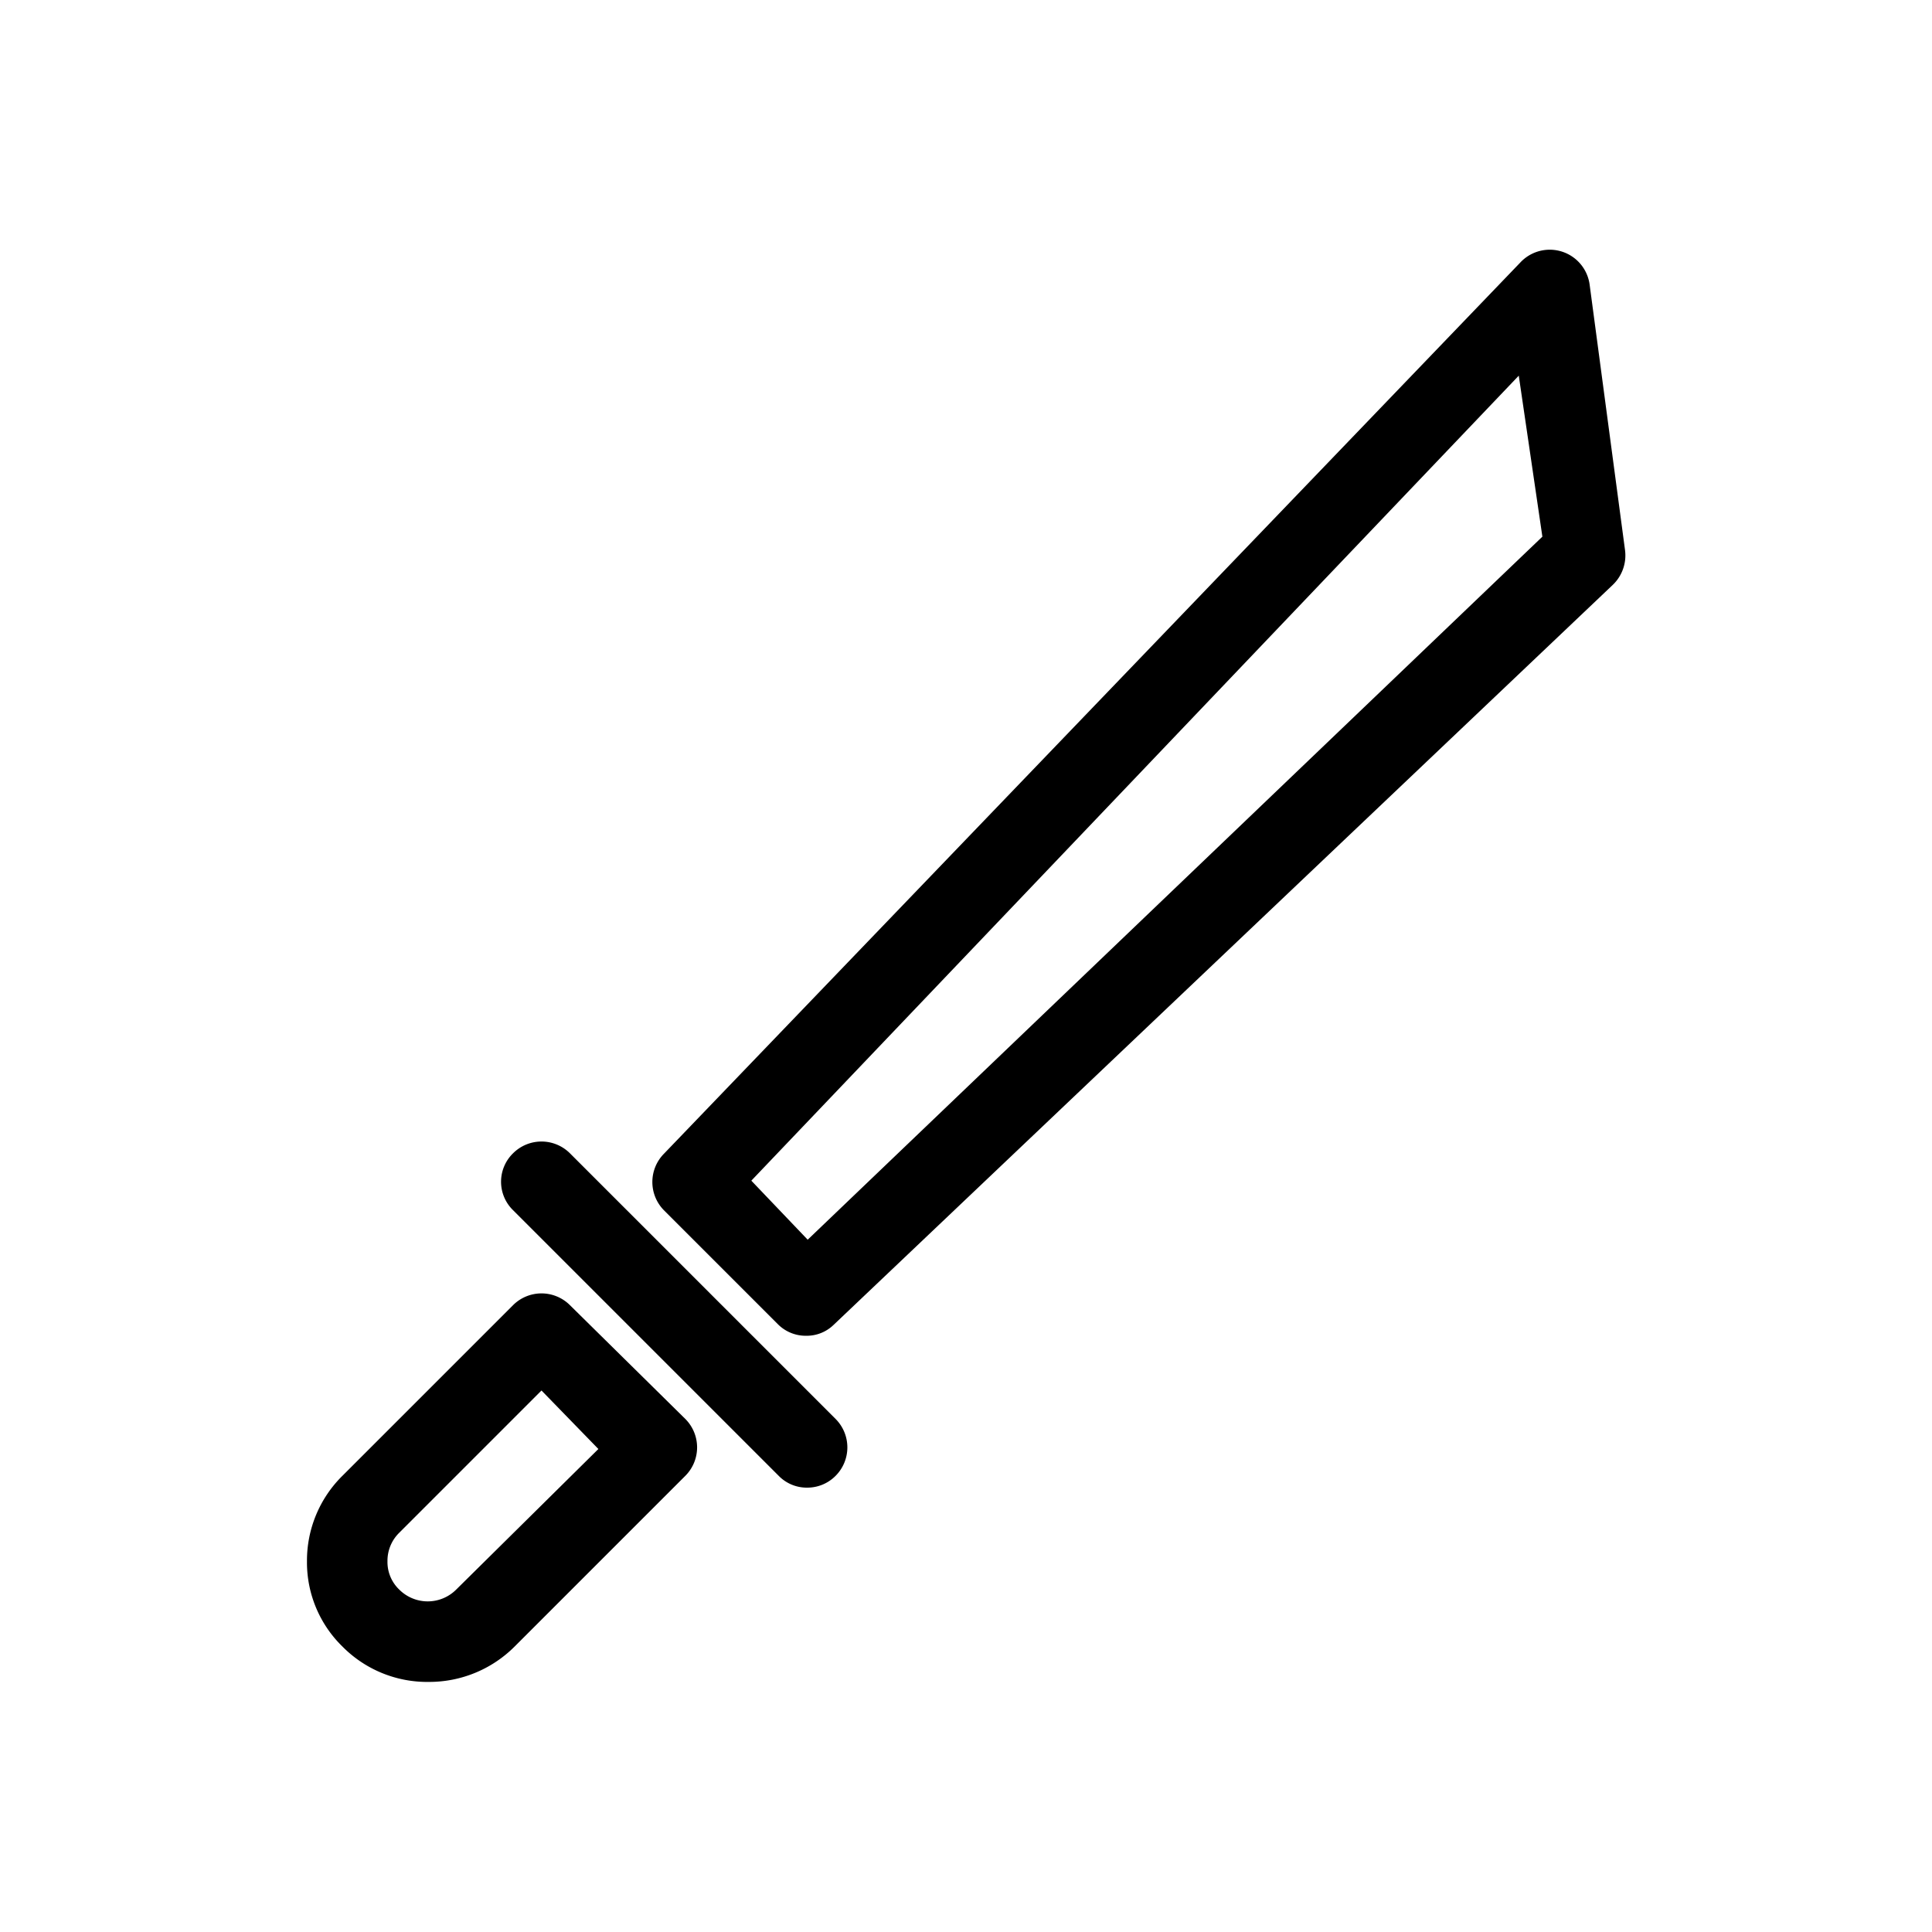 <svg xmlns="http://www.w3.org/2000/svg" viewBox="0 0 36 36"><title>Icon-Red_Hat-Objects-Sword-A-Black-RGB</title><path d="M10.62 24.32a.75.75 0 0 0-1.06 0L6.38 27.5a2.22 2.22 0 0 0-.66 1.59 2.19 2.19 0 0 0 .66 1.59 2.22 2.22 0 0 0 1.62.66 2.25 2.25 0 0 0 1.59-.66l3.18-3.18a.75.75 0 0 0 0-1.06zm-2.12 5.3a.75.75 0 0 1-1.06 0 .71.71 0 0 1-.22-.53.73.73 0 0 1 .22-.53l2.65-2.65L11.15 27zm2.12-8.13a.75.75 0 0 0-1.06 0 .74.74 0 0 0 0 1.06l4.95 4.95a.73.73 0 0 0 .53.22.74.74 0 0 0 .53-.22.75.75 0 0 0 0-1.06zm19-16.19a.75.75 0 0 0-1.29-.41L12.37 21.5a.75.75 0 0 0 0 1.05l2.12 2.12a.73.73 0 0 0 .53.22.72.72 0 0 0 .51-.2L30.05 10.9a.76.76 0 0 0 .23-.65zM15.05 23.1L14 22 28.3 7l.44 3z" data-name="sword"/></svg>